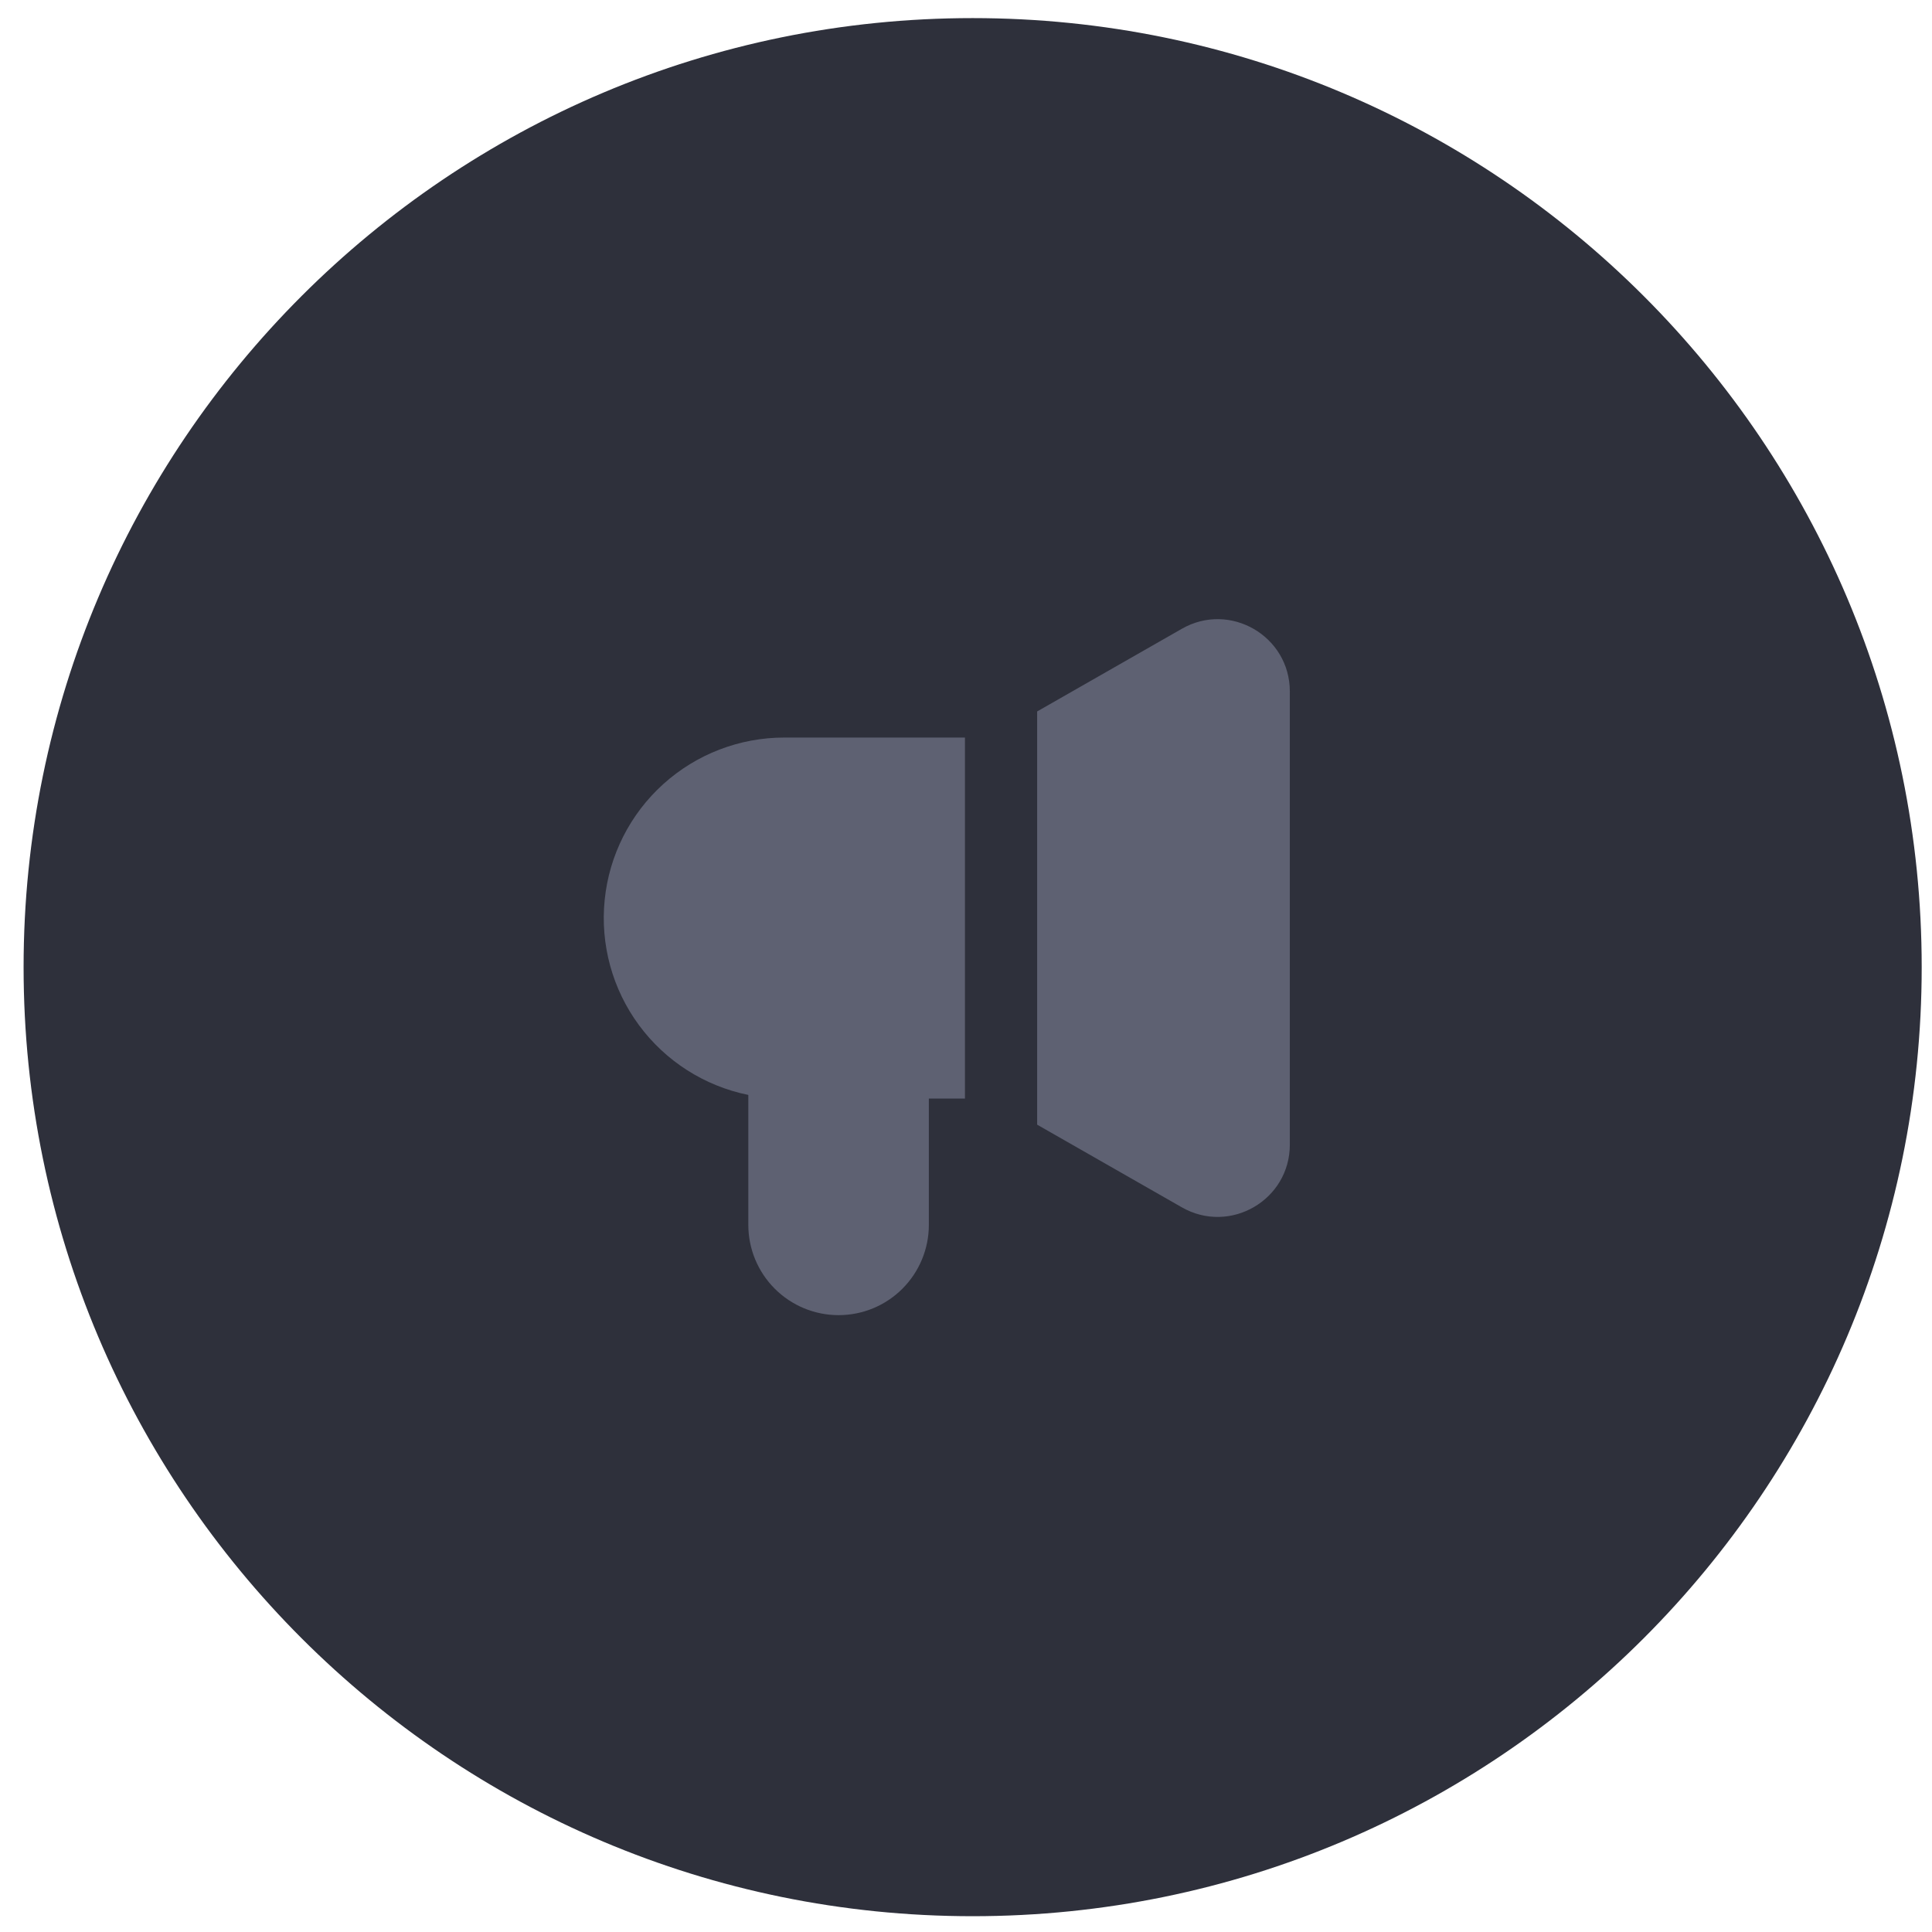 <svg width="57" height="57" viewBox="0 0 57 57" fill="none" xmlns="http://www.w3.org/2000/svg">
<path d="M56.696 28.534C56.696 43.998 44.16 56.534 28.696 56.534C13.232 56.534 0.696 43.998 0.696 28.534C0.696 13.07 13.232 0.534 28.696 0.534C44.16 0.534 56.696 13.07 56.696 28.534Z" fill="#2E303B"/>
<path fill-rule="evenodd" clip-rule="evenodd" d="M34.868 18.551C36.286 17.739 38.054 18.764 38.054 20.4V33.771C38.054 35.406 36.288 36.431 34.868 35.62L30.599 33.181V20.99L34.868 18.551ZM28.469 21.76H23.143C21.823 21.759 20.549 22.248 19.569 23.133C18.589 24.018 17.972 25.236 17.84 26.55C17.707 27.864 18.067 29.181 18.851 30.244C19.634 31.307 20.784 32.041 22.078 32.304V36.139C22.078 36.845 22.359 37.522 22.858 38.021C23.358 38.521 24.035 38.801 24.741 38.801C25.447 38.801 26.125 38.521 26.624 38.021C27.123 37.522 27.404 36.845 27.404 36.139V32.411H28.469V21.76Z" fill="#5E6172"/>
</svg>
